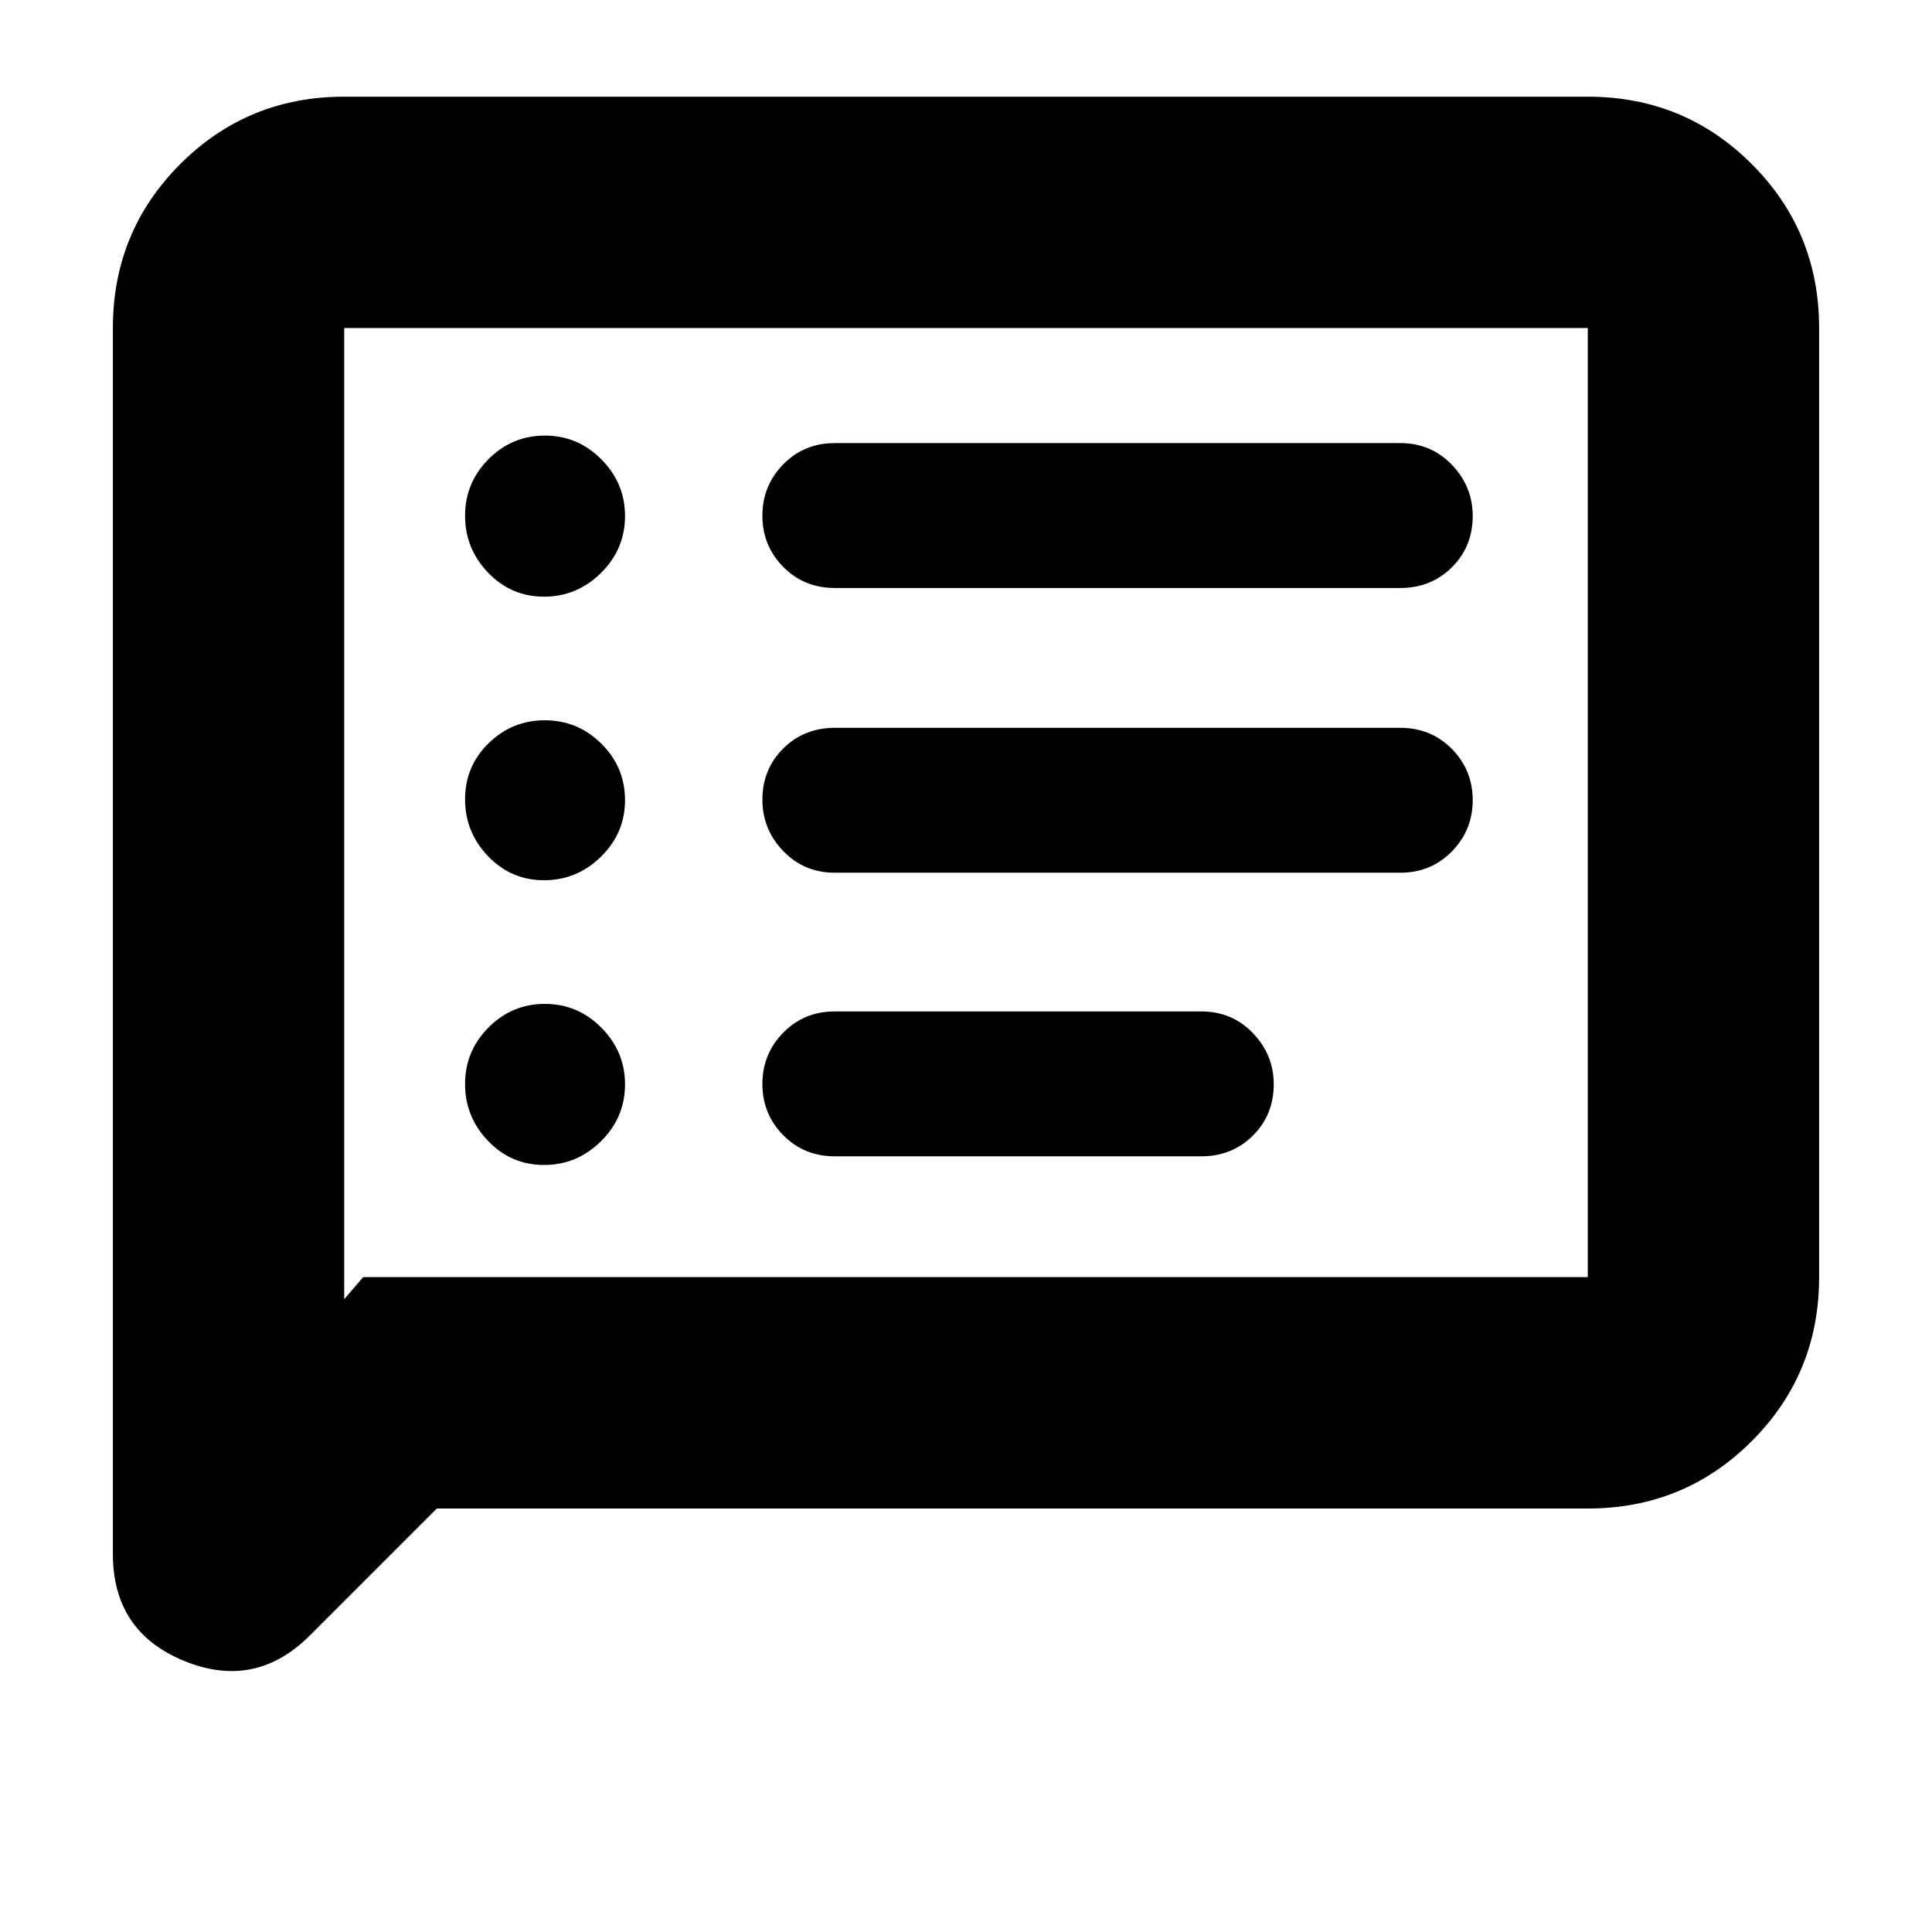 <svg xmlns="http://www.w3.org/2000/svg" height="20" viewBox="0 -960 960 960" width="20"><path d="M270.34-381.13q16.37 0 28.3-11.8t11.93-28.29q0-16.25-11.72-28.1-11.72-11.85-28.09-11.85-16.37 0-28.02 11.72-11.65 11.71-11.65 28.08 0 16.37 11.44 28.3 11.44 11.94 27.81 11.94Zm0-141.48q16.37 0 28.3-11.72t11.93-28.08q0-16.37-11.72-28.02-11.72-11.66-28.09-11.66-16.37 0-28.02 11.45-11.65 11.44-11.65 27.8 0 16.37 11.44 28.3t27.81 11.93Zm0-140.91q16.37 0 28.3-11.8 11.93-11.81 11.93-28.3 0-16.24-11.72-28.09-11.72-11.85-28.09-11.85-16.37 0-28.02 11.71-11.65 11.72-11.65 28.09 0 16.37 11.44 28.3 11.44 11.94 27.81 11.94Zm144.49 278.09h182.08q15.3 0 25.65-10.29 10.35-10.29 10.35-25.5 0-14.65-10.35-25.43t-25.65-10.78H414.83q-15.3 0-25.65 10.57-10.35 10.57-10.35 25.5t10.35 25.43q10.35 10.5 25.65 10.5Zm0-140.92h280.95q15.3 0 25.65-10.57 10.35-10.57 10.35-25.5t-10.35-25.43q-10.35-10.5-25.65-10.5H414.83q-15.3 0-25.65 10.29-10.35 10.29-10.35 25.5 0 14.65 10.35 25.43t25.65 10.78Zm0-141.48h280.95q15.3 0 25.65-10.28 10.35-10.29 10.35-25.51 0-14.64-10.35-25.42-10.35-10.79-25.65-10.79H414.83q-15.3 0-25.65 10.58-10.35 10.57-10.35 25.5 0 14.92 10.35 25.42 10.35 10.5 25.65 10.5Zm-197.79 457.4-63.14 63.14q-27.07 27.07-62.44 12.58t-35.37-53.12V-797q0-48 33.48-81.48 33.47-33.48 81.47-33.48h617.92q48 0 81.47 33.48Q903.91-845 903.91-797v471.61q0 48-33.48 81.48-33.47 33.48-81.47 33.48H217.04Zm-36.61-114.96h608.53V-797H171.04v482.56l9.39-10.95Zm-9.39 0V-797v471.61Z"/></svg>